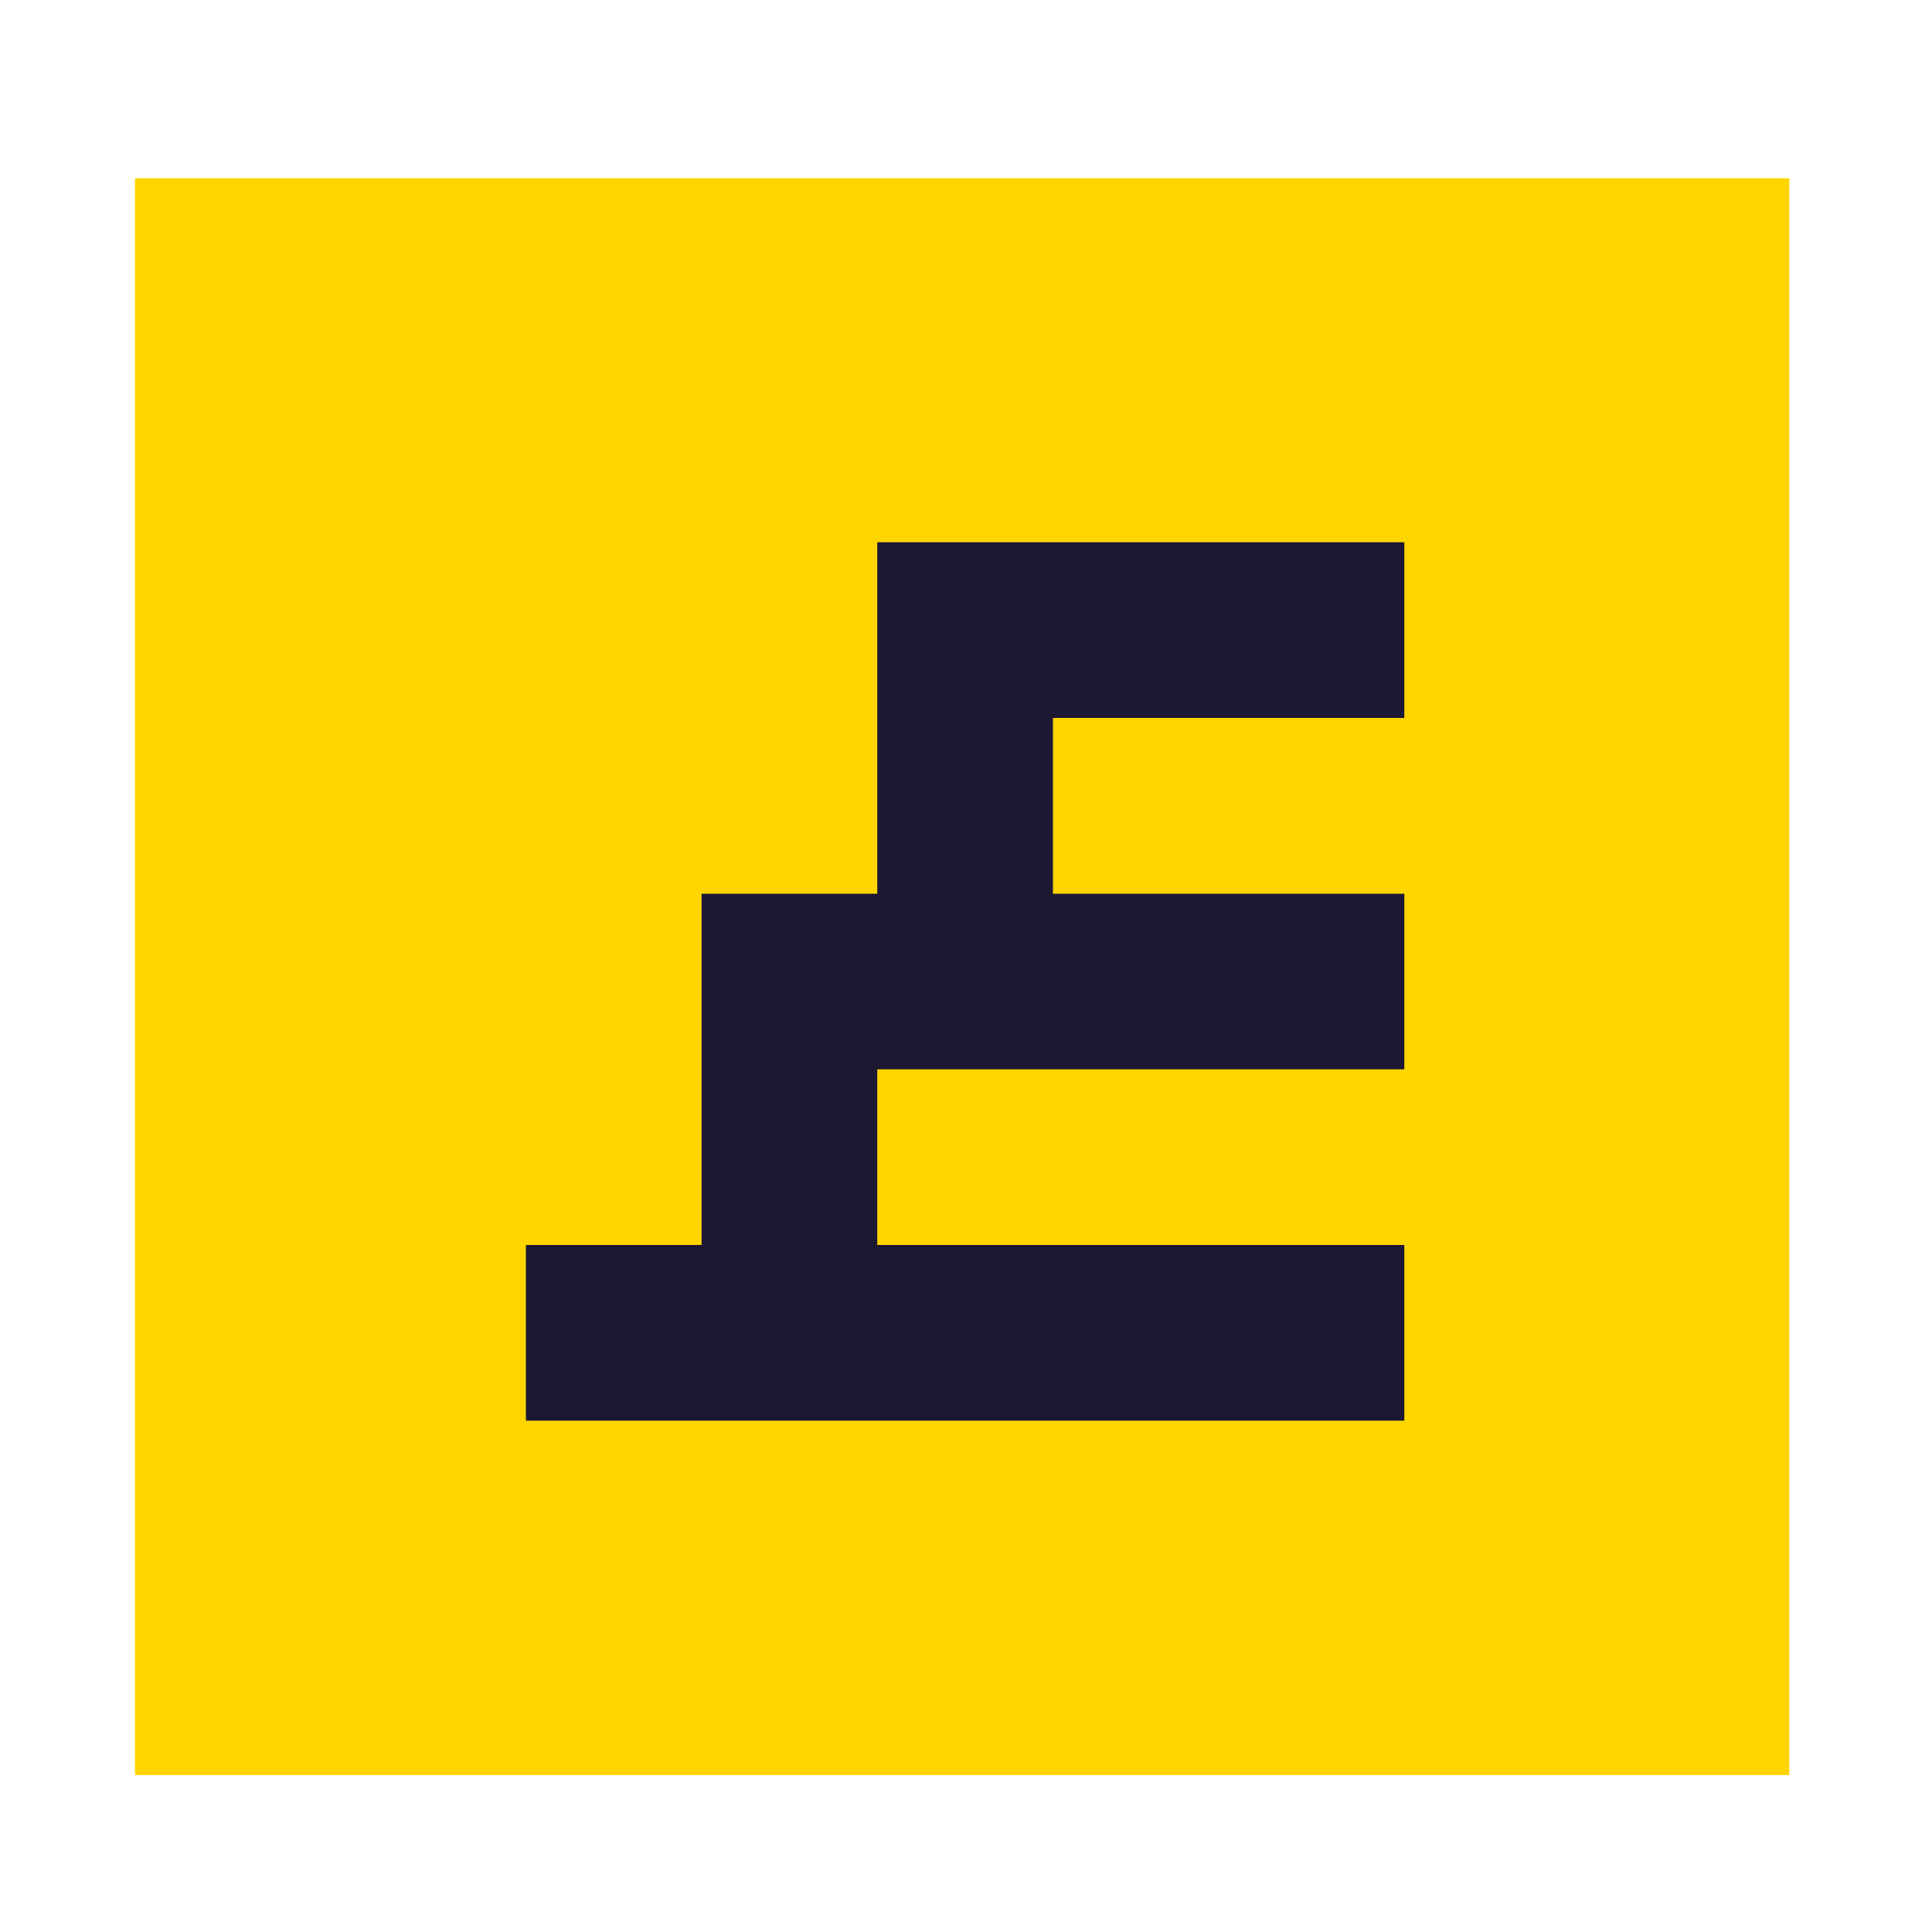 <?xml version="1.0" encoding="UTF-8"?>
<svg id="logosandtypes_com" data-name="logosandtypes com" xmlns="http://www.w3.org/2000/svg" viewBox="0 0 150 150">
  <defs>
    <style>
      .cls-1 {
        fill: #ffd500;
      }

      .cls-2 {
        fill: #1c1733;
      }

      .cls-3 {
        fill: none;
      }
    </style>
  </defs>
  <path class="cls-3" d="M0,0H150V150H0V0Z"/>
  <rect class="cls-1" x="10.48" y="13.84" width="128.44" height="123.98"/>
  <polygon class="cls-2" points="68.11 69.39 54.47 69.39 54.47 96.66 40.83 96.66 40.83 110.3 109.03 110.3 109.03 96.66 68.11 96.66 68.11 83.02 109.03 83.02 109.03 69.39 81.75 69.39 81.75 55.74 109.03 55.74 109.03 42.1 68.11 42.1 68.11 69.39"/>
</svg>